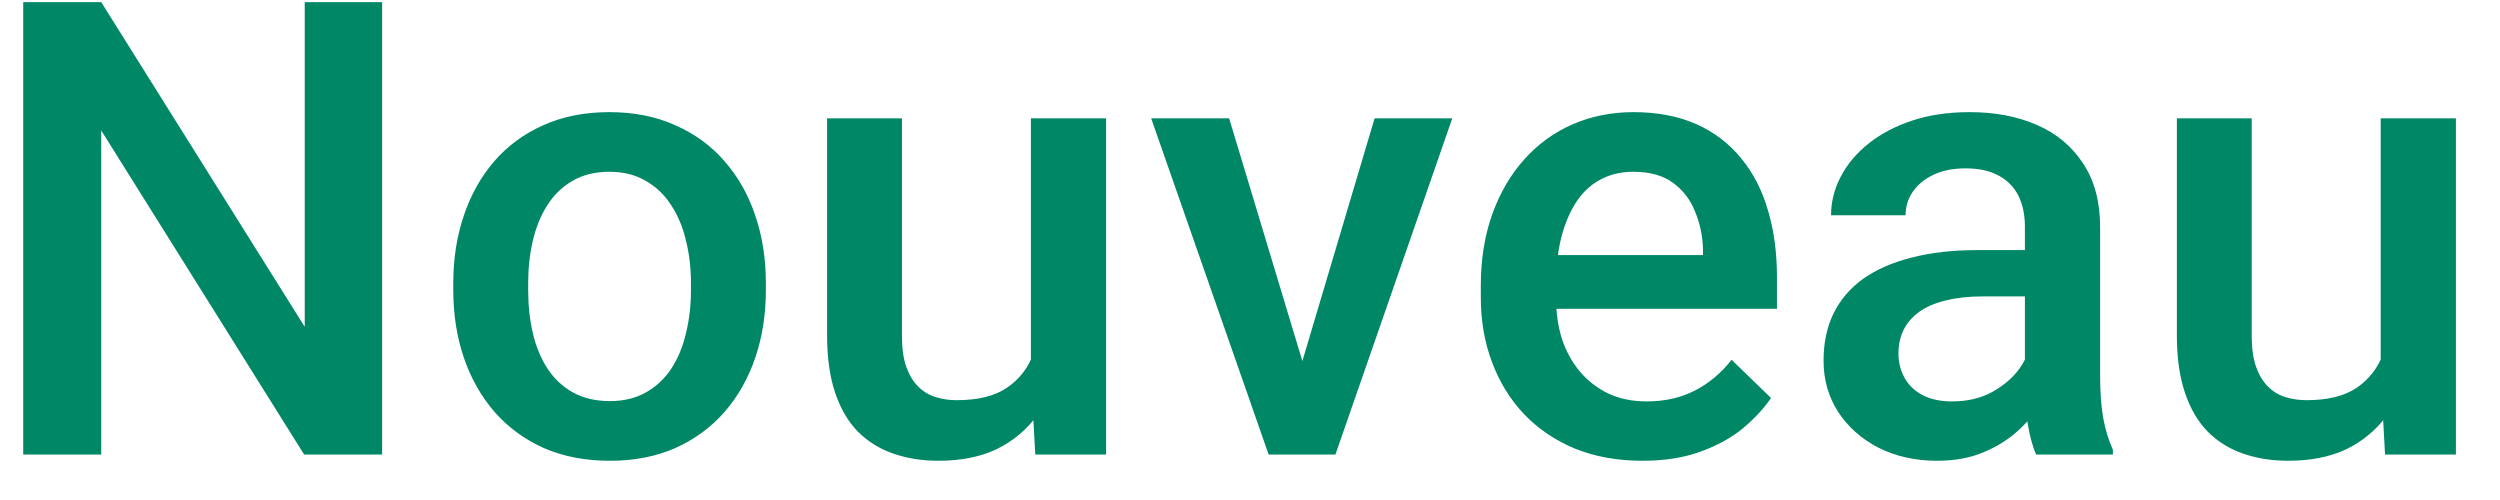 <svg width="55" height="11" viewBox="0 0 55 11" fill="none" xmlns="http://www.w3.org/2000/svg">
<path d="M8.407 0.047V10H6.691L2.227 2.87V10H0.511V0.047H2.227L6.704 7.19V0.047H8.407ZM9.972 6.384V6.227C9.972 5.693 10.05 5.199 10.204 4.743C10.359 4.283 10.583 3.884 10.874 3.547C11.171 3.205 11.531 2.941 11.954 2.754C12.383 2.562 12.866 2.467 13.404 2.467C13.946 2.467 14.429 2.562 14.853 2.754C15.281 2.941 15.644 3.205 15.94 3.547C16.236 3.884 16.462 4.283 16.617 4.743C16.771 5.199 16.849 5.693 16.849 6.227V6.384C16.849 6.917 16.771 7.411 16.617 7.867C16.462 8.323 16.236 8.722 15.94 9.063C15.644 9.401 15.284 9.665 14.86 9.856C14.436 10.043 13.955 10.137 13.417 10.137C12.875 10.137 12.39 10.043 11.961 9.856C11.537 9.665 11.177 9.401 10.881 9.063C10.585 8.722 10.359 8.323 10.204 7.867C10.05 7.411 9.972 6.917 9.972 6.384ZM11.62 6.227V6.384C11.62 6.716 11.654 7.031 11.722 7.327C11.79 7.623 11.898 7.883 12.043 8.106C12.189 8.33 12.376 8.505 12.604 8.633C12.832 8.76 13.103 8.824 13.417 8.824C13.723 8.824 13.987 8.76 14.21 8.633C14.438 8.505 14.625 8.33 14.771 8.106C14.917 7.883 15.024 7.623 15.092 7.327C15.165 7.031 15.201 6.716 15.201 6.384V6.227C15.201 5.898 15.165 5.589 15.092 5.297C15.024 5.001 14.914 4.739 14.764 4.511C14.618 4.283 14.431 4.105 14.204 3.978C13.98 3.845 13.714 3.779 13.404 3.779C13.094 3.779 12.825 3.845 12.597 3.978C12.374 4.105 12.189 4.283 12.043 4.511C11.898 4.739 11.79 5.001 11.722 5.297C11.654 5.589 11.62 5.898 11.62 6.227ZM22.68 8.257V2.604H24.334V10H22.776L22.68 8.257ZM22.913 6.719L23.466 6.705C23.466 7.202 23.412 7.66 23.302 8.079C23.193 8.494 23.024 8.856 22.796 9.166C22.568 9.471 22.277 9.711 21.921 9.884C21.566 10.052 21.14 10.137 20.643 10.137C20.283 10.137 19.953 10.084 19.652 9.979C19.351 9.875 19.091 9.713 18.872 9.494C18.658 9.275 18.492 8.991 18.373 8.64C18.255 8.289 18.196 7.869 18.196 7.382V2.604H19.843V7.396C19.843 7.664 19.875 7.89 19.939 8.072C20.003 8.25 20.089 8.394 20.199 8.503C20.308 8.612 20.436 8.69 20.581 8.735C20.727 8.781 20.882 8.804 21.046 8.804C21.516 8.804 21.885 8.713 22.154 8.53C22.427 8.343 22.621 8.093 22.735 7.778C22.853 7.464 22.913 7.111 22.913 6.719ZM28.429 8.694L30.241 2.604H31.95L29.379 10H28.313L28.429 8.694ZM27.041 2.604L28.887 8.722L28.976 10H27.91L25.326 2.604H27.041ZM36.133 10.137C35.586 10.137 35.092 10.048 34.65 9.87C34.212 9.688 33.839 9.435 33.529 9.111C33.223 8.788 32.989 8.407 32.825 7.97C32.66 7.532 32.578 7.061 32.578 6.555V6.281C32.578 5.702 32.663 5.178 32.831 4.709C33 4.24 33.235 3.839 33.535 3.506C33.836 3.169 34.192 2.911 34.602 2.733C35.012 2.556 35.456 2.467 35.935 2.467C36.464 2.467 36.926 2.556 37.323 2.733C37.719 2.911 38.047 3.162 38.307 3.485C38.571 3.804 38.767 4.185 38.895 4.627C39.027 5.069 39.093 5.557 39.093 6.09V6.794H33.378V5.611H37.466V5.481C37.457 5.185 37.398 4.907 37.288 4.647C37.184 4.388 37.022 4.178 36.803 4.019C36.584 3.859 36.293 3.779 35.928 3.779C35.655 3.779 35.411 3.839 35.197 3.957C34.987 4.071 34.812 4.237 34.67 4.456C34.529 4.675 34.42 4.939 34.342 5.249C34.269 5.554 34.233 5.898 34.233 6.281V6.555C34.233 6.878 34.276 7.179 34.363 7.457C34.454 7.73 34.586 7.97 34.759 8.175C34.932 8.38 35.142 8.542 35.388 8.66C35.634 8.774 35.914 8.831 36.229 8.831C36.625 8.831 36.979 8.751 37.288 8.592C37.598 8.432 37.867 8.207 38.095 7.915L38.963 8.756C38.804 8.988 38.596 9.212 38.341 9.426C38.086 9.635 37.774 9.806 37.405 9.938C37.04 10.071 36.616 10.137 36.133 10.137ZM44.548 8.517V4.989C44.548 4.725 44.5 4.497 44.405 4.306C44.309 4.114 44.163 3.966 43.967 3.861C43.776 3.757 43.534 3.704 43.243 3.704C42.974 3.704 42.741 3.75 42.545 3.841C42.349 3.932 42.197 4.055 42.087 4.21C41.978 4.365 41.923 4.54 41.923 4.736H40.283C40.283 4.445 40.353 4.162 40.495 3.889C40.636 3.615 40.841 3.371 41.11 3.157C41.379 2.943 41.7 2.774 42.074 2.651C42.447 2.528 42.867 2.467 43.331 2.467C43.887 2.467 44.38 2.56 44.808 2.747C45.241 2.934 45.58 3.216 45.827 3.595C46.077 3.968 46.203 4.438 46.203 5.003V8.291C46.203 8.628 46.225 8.931 46.271 9.2C46.321 9.465 46.392 9.695 46.483 9.891V10H44.794C44.717 9.822 44.655 9.597 44.61 9.323C44.569 9.045 44.548 8.776 44.548 8.517ZM44.788 5.502L44.801 6.521H43.618C43.313 6.521 43.044 6.55 42.812 6.609C42.58 6.664 42.386 6.746 42.231 6.855C42.076 6.965 41.96 7.097 41.882 7.252C41.805 7.407 41.766 7.582 41.766 7.778C41.766 7.974 41.812 8.154 41.903 8.318C41.994 8.478 42.126 8.603 42.299 8.694C42.477 8.785 42.691 8.831 42.942 8.831C43.279 8.831 43.573 8.763 43.824 8.626C44.079 8.485 44.279 8.314 44.425 8.113C44.571 7.908 44.648 7.715 44.658 7.532L45.191 8.264C45.136 8.451 45.043 8.651 44.91 8.865C44.778 9.079 44.605 9.285 44.391 9.48C44.181 9.672 43.928 9.829 43.632 9.952C43.34 10.075 43.003 10.137 42.62 10.137C42.137 10.137 41.707 10.041 41.328 9.85C40.95 9.654 40.654 9.392 40.44 9.063C40.226 8.731 40.118 8.355 40.118 7.936C40.118 7.544 40.191 7.197 40.337 6.896C40.488 6.591 40.706 6.336 40.993 6.131C41.285 5.926 41.641 5.771 42.06 5.666C42.479 5.557 42.958 5.502 43.495 5.502H44.788ZM52.375 8.257V2.604H54.03V10H52.471L52.375 8.257ZM52.608 6.719L53.161 6.705C53.161 7.202 53.107 7.66 52.997 8.079C52.888 8.494 52.719 8.856 52.492 9.166C52.264 9.471 51.972 9.711 51.617 9.884C51.261 10.052 50.835 10.137 50.338 10.137C49.978 10.137 49.648 10.084 49.347 9.979C49.046 9.875 48.786 9.713 48.568 9.494C48.354 9.275 48.187 8.991 48.069 8.64C47.95 8.289 47.891 7.869 47.891 7.382V2.604H49.538V7.396C49.538 7.664 49.57 7.89 49.634 8.072C49.698 8.25 49.785 8.394 49.894 8.503C50.003 8.612 50.131 8.69 50.277 8.735C50.423 8.781 50.578 8.804 50.742 8.804C51.211 8.804 51.58 8.713 51.849 8.53C52.122 8.343 52.316 8.093 52.43 7.778C52.548 7.464 52.608 7.111 52.608 6.719Z" fill="#008766"/>
</svg>
